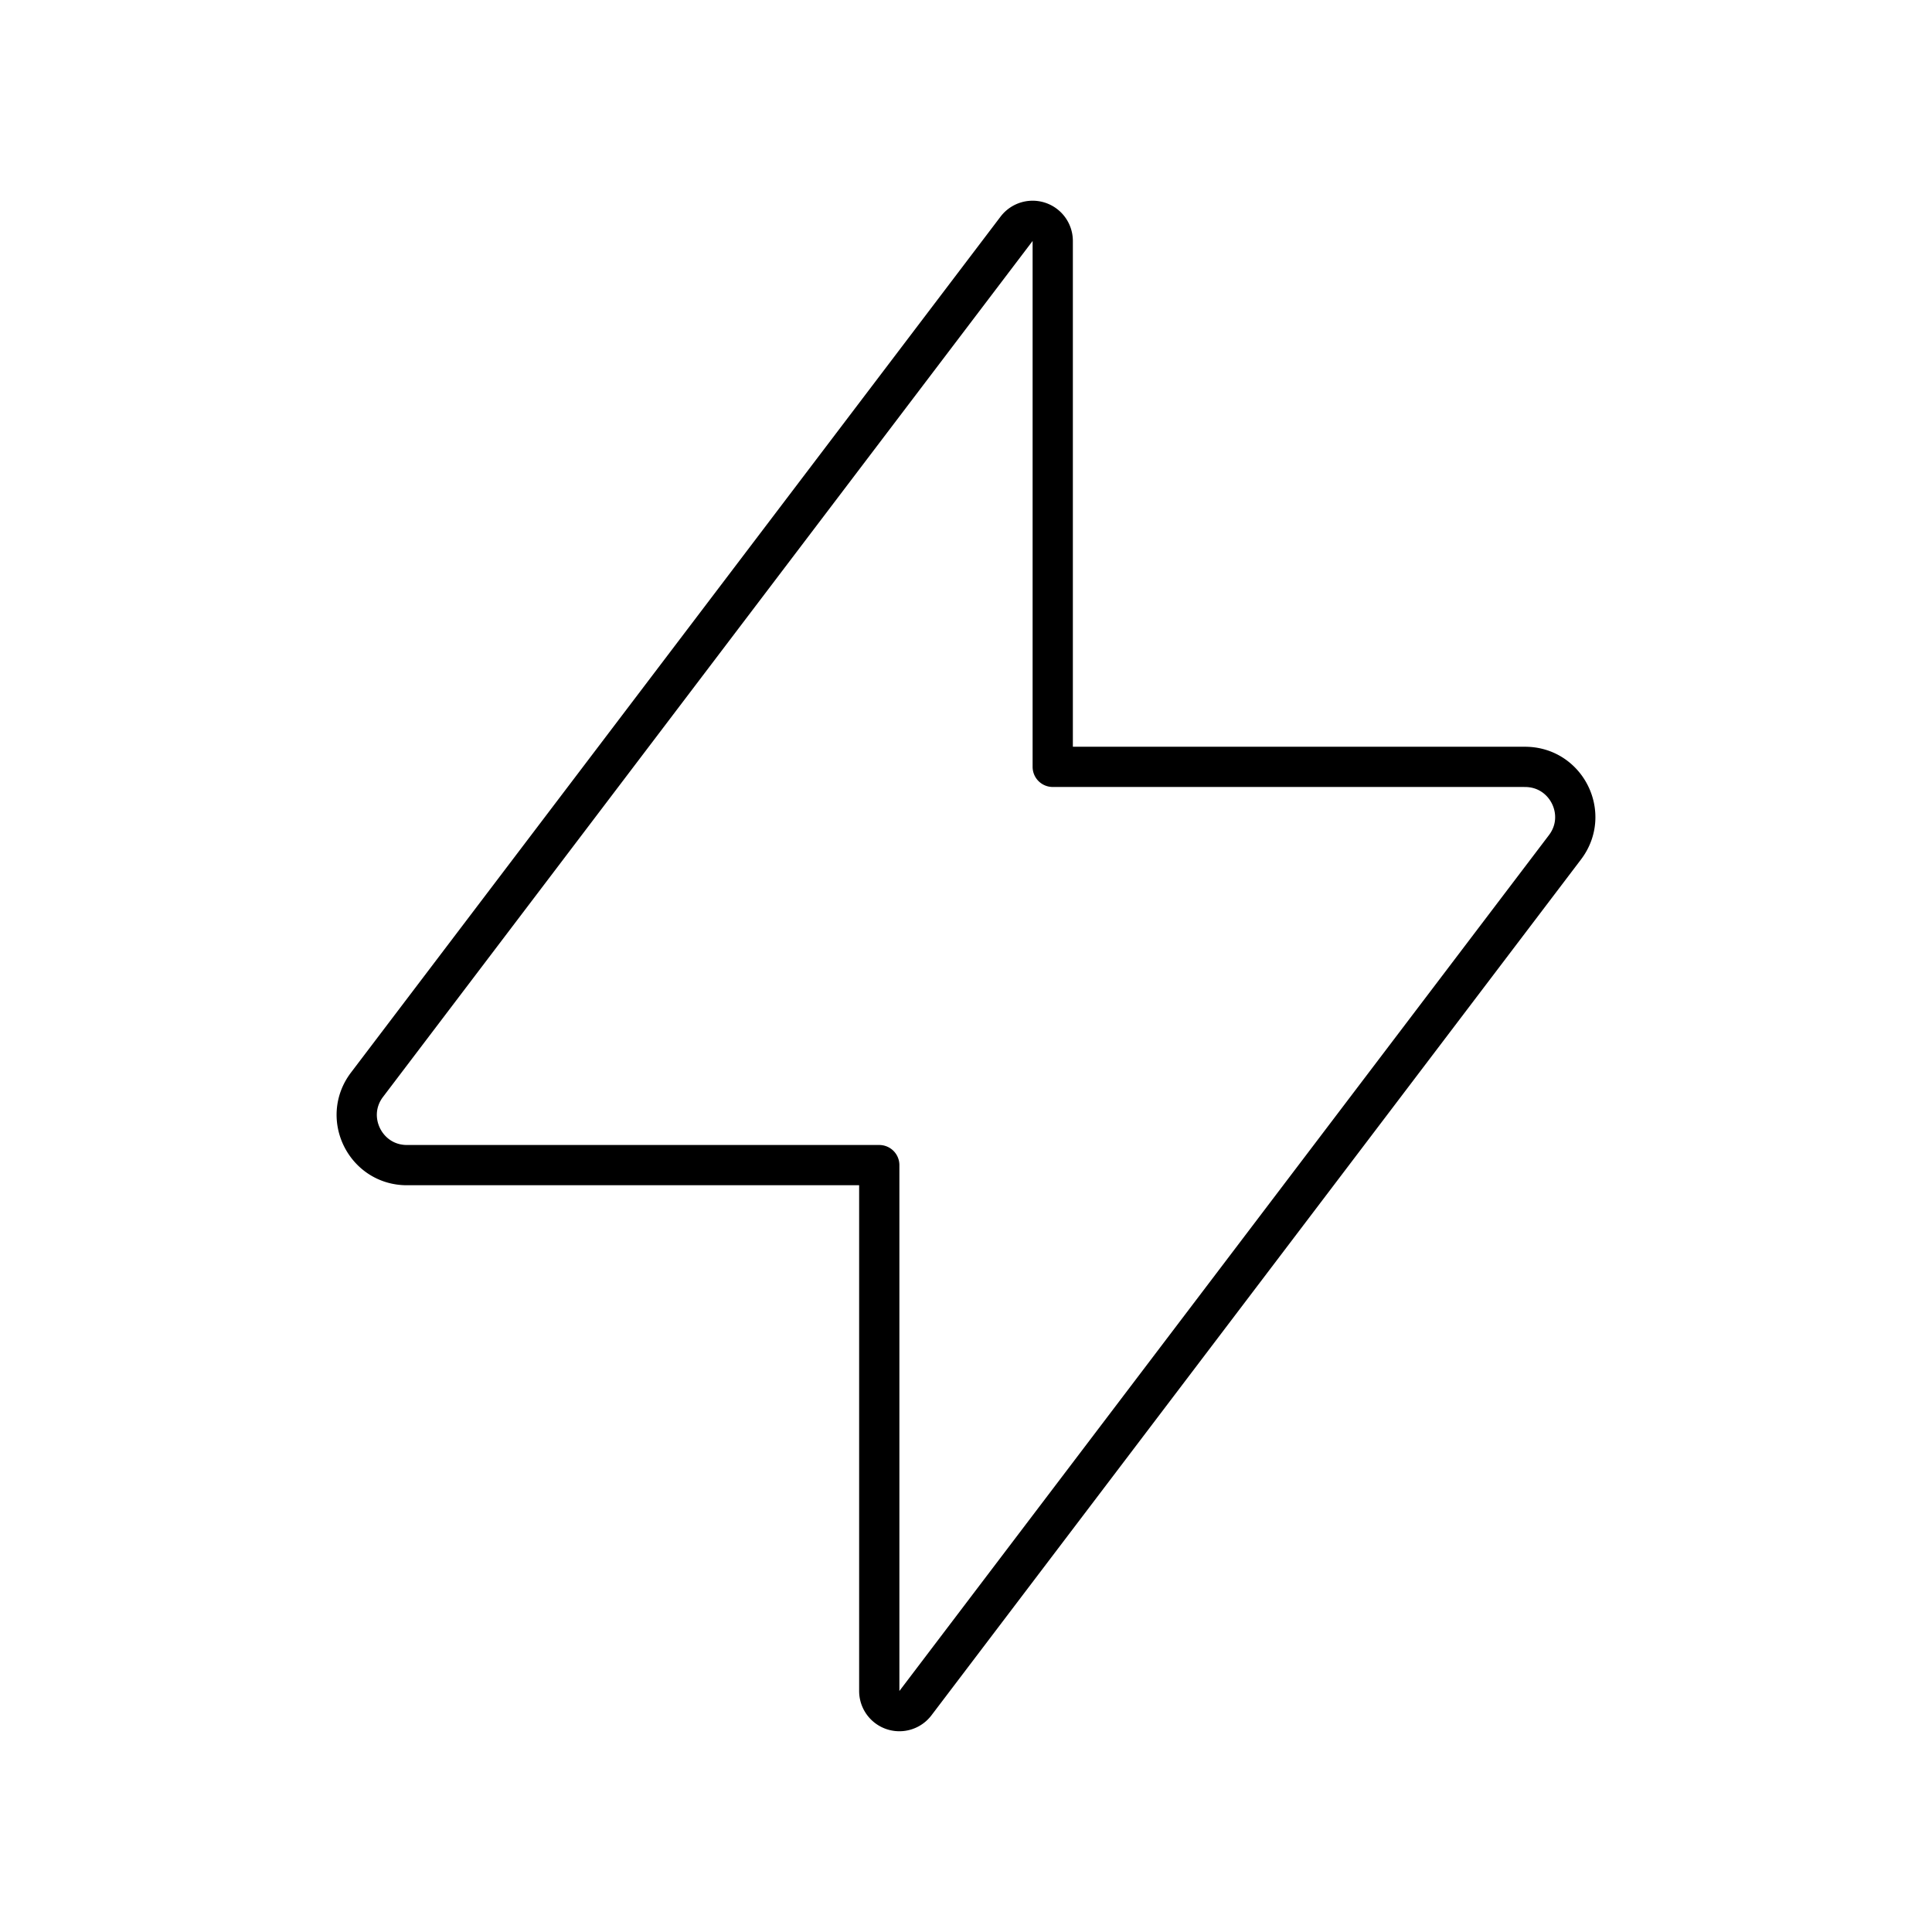 <svg xmlns="http://www.w3.org/2000/svg" width="1em" height="1em" viewBox="0 0 48 48"><path fill="none" stroke="currentColor" stroke-linecap="round" stroke-linejoin="round" d="M37.89 19.052H26.155V5.986a.5.5 0 0 0-.898-.302L9.118 26.95c-.622.82-.037 1.997.992 1.997h11.735v13.066a.5.5 0 0 0 .898.302L38.882 21.05c.622-.82.037-1.997-.992-1.997Z"/></svg>